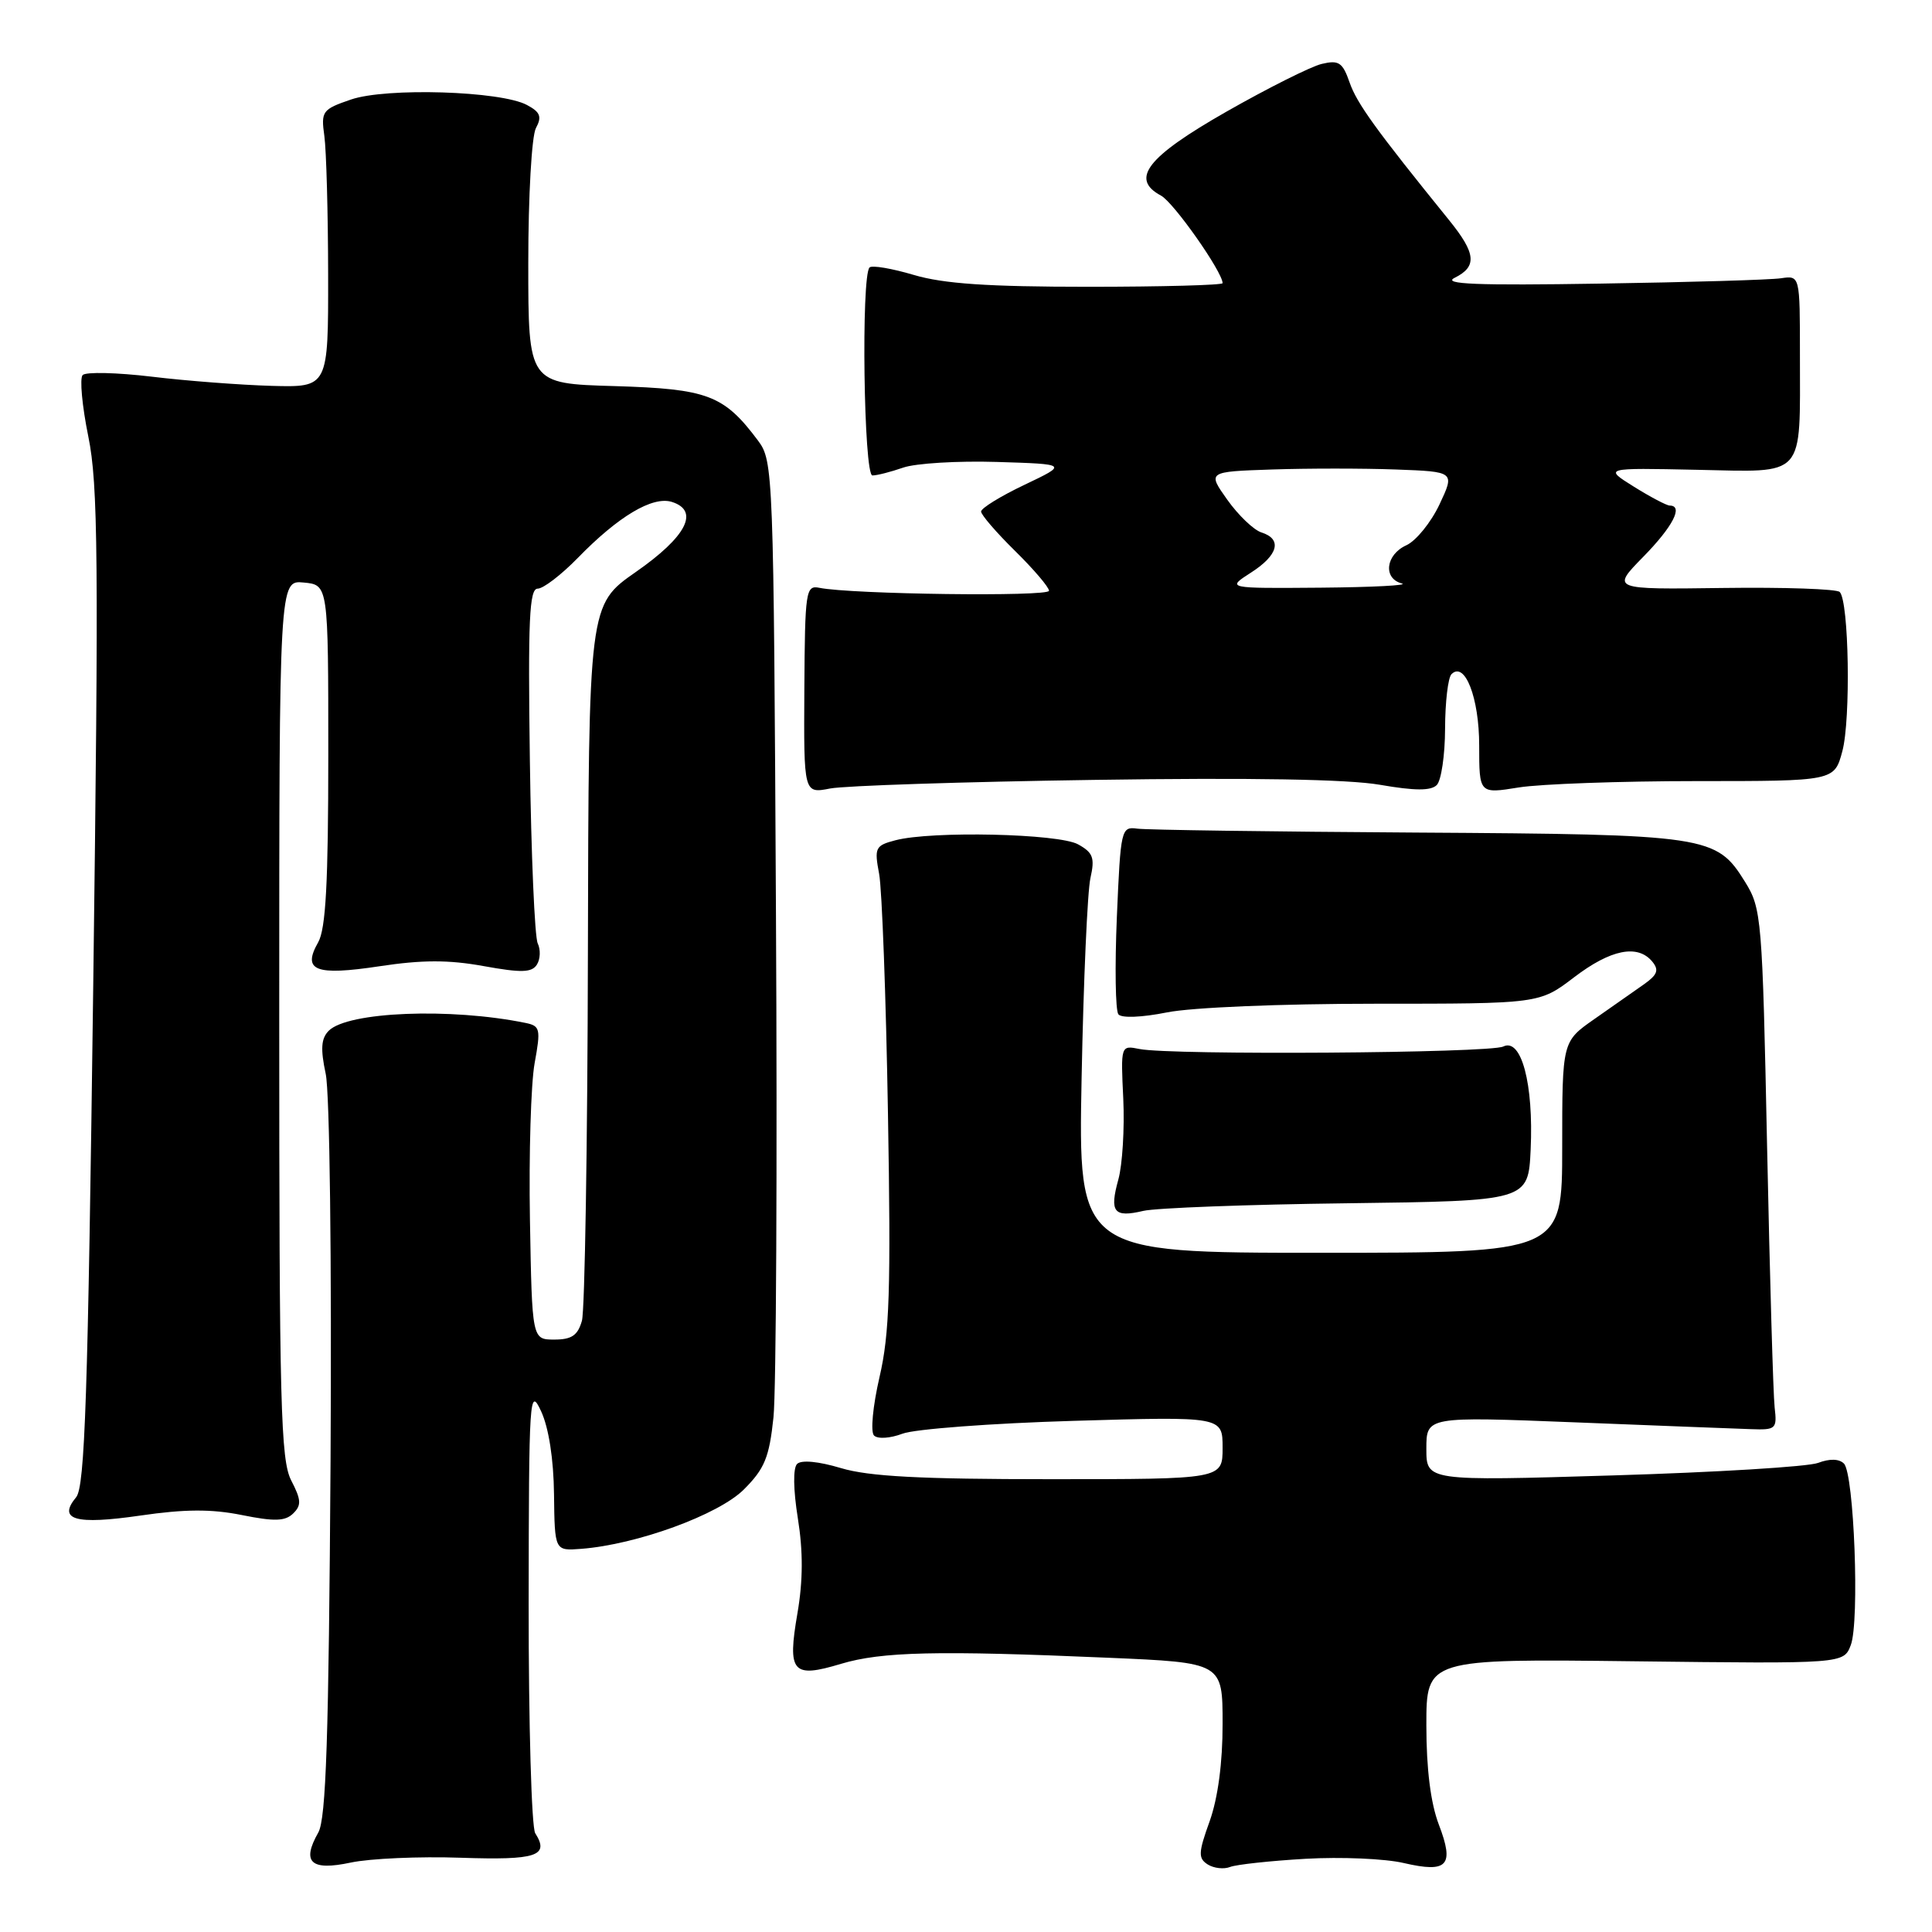 <?xml version="1.0" encoding="UTF-8" standalone="no"?>
<!DOCTYPE svg PUBLIC "-//W3C//DTD SVG 1.1//EN" "http://www.w3.org/Graphics/SVG/1.1/DTD/svg11.dtd" >
<svg xmlns="http://www.w3.org/2000/svg" xmlns:xlink="http://www.w3.org/1999/xlink" version="1.1" viewBox="0 0 256 256">
 <g >
 <path fill="currentColor"
d=" M 61.04 246.16 C 71.10 246.50 72.84 245.93 70.92 242.91 C 70.43 242.13 70.04 228.45 70.05 212.50 C 70.08 184.96 70.16 183.68 71.70 187.00 C 72.71 189.17 73.36 193.35 73.41 198.00 C 73.50 205.50 73.50 205.50 77.00 205.23 C 84.37 204.67 95.22 200.71 98.57 197.36 C 101.32 194.61 101.93 193.12 102.49 187.80 C 102.85 184.34 103.00 154.42 102.82 121.32 C 102.51 62.36 102.46 61.09 100.44 58.38 C 95.92 52.34 93.79 51.53 81.43 51.16 C 70.00 50.83 70.00 50.83 70.00 34.85 C 70.00 25.97 70.45 18.03 71.01 16.98 C 71.83 15.46 71.59 14.85 69.82 13.91 C 66.36 12.05 51.18 11.58 46.50 13.19 C 42.70 14.49 42.52 14.74 42.98 18.03 C 43.24 19.94 43.47 28.21 43.48 36.42 C 43.50 51.33 43.50 51.33 36.00 51.13 C 31.88 51.01 24.72 50.47 20.10 49.91 C 15.48 49.36 11.36 49.26 10.95 49.70 C 10.54 50.14 10.88 53.80 11.70 57.83 C 13.00 64.16 13.09 74.07 12.35 130.92 C 11.65 185.07 11.25 196.99 10.09 198.39 C 7.60 201.39 9.99 202.07 18.59 200.82 C 24.49 199.96 28.01 199.94 32.04 200.75 C 36.35 201.62 37.78 201.58 38.84 200.55 C 39.96 199.46 39.92 198.74 38.59 196.17 C 37.19 193.47 37.00 186.15 37.00 134.99 C 37.00 76.87 37.00 76.87 40.25 77.19 C 43.50 77.50 43.50 77.50 43.50 100.00 C 43.50 116.99 43.17 123.08 42.16 124.86 C 40.01 128.63 41.78 129.32 50.31 128.03 C 55.93 127.18 59.44 127.17 64.07 128.01 C 69.09 128.92 70.46 128.88 71.14 127.82 C 71.60 127.09 71.65 125.83 71.25 125.00 C 70.85 124.17 70.38 113.26 70.21 100.75 C 69.95 82.17 70.14 78.00 71.24 78.00 C 71.99 78.00 74.37 76.17 76.55 73.94 C 81.94 68.40 86.48 65.70 89.04 66.51 C 92.73 67.69 90.96 71.12 84.25 75.79 C 78.00 80.15 78.00 80.15 77.90 126.32 C 77.85 151.72 77.49 173.62 77.11 175.00 C 76.56 176.95 75.75 177.50 73.45 177.50 C 70.50 177.50 70.50 177.50 70.22 161.64 C 70.07 152.92 70.35 143.58 70.84 140.88 C 71.67 136.33 71.58 135.94 69.62 135.54 C 59.69 133.51 46.09 134.05 43.56 136.58 C 42.55 137.60 42.45 138.97 43.16 142.30 C 43.69 144.78 43.96 167.03 43.80 193.59 C 43.56 230.30 43.21 241.01 42.17 242.83 C 39.93 246.77 41.18 247.93 46.48 246.80 C 49.02 246.26 55.58 245.97 61.04 246.16 Z  M 173.00 246.30 C 177.68 246.03 183.53 246.28 186.00 246.86 C 191.83 248.21 192.74 247.22 190.65 241.76 C 189.57 238.92 189.00 234.41 189.00 228.62 C 189.00 219.80 189.00 219.80 216.64 220.13 C 244.29 220.46 244.29 220.46 245.24 217.98 C 246.42 214.88 245.68 195.28 244.33 193.93 C 243.69 193.29 242.44 193.26 240.91 193.84 C 239.59 194.35 227.36 195.09 213.75 195.50 C 189.00 196.25 189.00 196.25 189.00 191.97 C 189.00 187.69 189.00 187.69 208.75 188.47 C 219.61 188.90 230.07 189.31 232.00 189.37 C 235.32 189.49 235.48 189.35 235.15 186.50 C 234.96 184.85 234.51 169.32 234.15 152.00 C 233.52 121.54 233.42 120.38 231.22 116.84 C 227.42 110.72 226.34 110.56 187.69 110.32 C 168.55 110.20 151.90 109.97 150.69 109.80 C 148.56 109.51 148.49 109.85 147.99 121.50 C 147.71 128.10 147.80 133.90 148.19 134.40 C 148.60 134.92 151.27 134.82 154.62 134.15 C 157.88 133.49 169.71 133.00 182.16 133.00 C 203.98 133.00 203.98 133.00 208.57 129.50 C 213.42 125.80 216.99 125.08 218.93 127.41 C 219.86 128.54 219.63 129.16 217.80 130.45 C 216.54 131.34 213.59 133.41 211.25 135.04 C 207.00 138.01 207.00 138.01 207.00 152.01 C 207.00 166.00 207.00 166.00 174.93 166.00 C 142.87 166.00 142.87 166.00 143.32 142.75 C 143.57 129.96 144.09 118.08 144.49 116.34 C 145.09 113.66 144.84 112.98 142.85 111.88 C 140.26 110.45 123.44 110.08 118.65 111.34 C 115.97 112.04 115.84 112.33 116.49 115.80 C 116.87 117.83 117.40 132.12 117.66 147.55 C 118.06 170.91 117.87 176.75 116.54 182.47 C 115.65 186.33 115.33 189.73 115.81 190.21 C 116.30 190.70 117.95 190.59 119.59 189.97 C 121.19 189.36 131.39 188.59 142.25 188.27 C 162.00 187.69 162.00 187.69 162.00 191.84 C 162.00 196.00 162.00 196.00 139.16 196.00 C 121.94 196.00 115.12 195.64 111.43 194.53 C 108.46 193.64 106.18 193.42 105.62 193.98 C 105.07 194.53 105.11 197.37 105.72 201.19 C 106.42 205.55 106.41 209.42 105.67 213.74 C 104.31 221.63 104.99 222.41 111.43 220.47 C 116.83 218.85 124.20 218.68 146.84 219.66 C 162.00 220.31 162.00 220.31 162.00 228.41 C 162.01 233.55 161.38 238.25 160.29 241.31 C 158.78 245.50 158.75 246.23 160.03 247.05 C 160.84 247.56 162.18 247.71 163.00 247.38 C 163.82 247.06 168.32 246.57 173.00 246.30 Z  M 178.50 159.44 C 202.50 159.13 202.50 159.13 202.82 152.31 C 203.22 143.63 201.59 137.48 199.19 138.67 C 197.39 139.55 155.22 139.84 151.00 139.00 C 148.50 138.50 148.50 138.50 148.84 145.60 C 149.02 149.51 148.73 154.32 148.19 156.28 C 146.99 160.62 147.58 161.37 151.49 160.45 C 153.15 160.06 165.30 159.60 178.50 159.44 Z  M 144.96 103.34 C 165.78 103.03 178.60 103.25 182.86 103.99 C 187.48 104.79 189.60 104.80 190.38 104.02 C 190.97 103.43 191.47 100.07 191.48 96.55 C 191.49 93.04 191.87 89.79 192.33 89.33 C 194.10 87.57 196.00 92.46 196.00 98.78 C 196.00 105.19 196.00 105.19 201.25 104.34 C 204.14 103.88 214.73 103.50 224.78 103.50 C 243.06 103.50 243.06 103.50 244.12 99.54 C 245.25 95.34 245.00 79.66 243.77 78.44 C 243.38 78.04 236.40 77.80 228.27 77.91 C 213.50 78.11 213.50 78.11 217.75 73.77 C 221.67 69.77 223.09 67.01 221.25 66.99 C 220.84 66.99 218.70 65.86 216.50 64.49 C 212.50 61.99 212.50 61.99 224.80 62.25 C 239.38 62.55 238.50 63.52 238.50 47.00 C 238.50 36.50 238.50 36.50 236.00 36.87 C 234.62 37.08 223.82 37.40 212.00 37.58 C 195.69 37.84 191.04 37.66 192.75 36.81 C 195.75 35.32 195.59 33.59 192.02 29.18 C 182.31 17.19 179.79 13.70 178.83 10.93 C 177.90 8.26 177.40 7.93 175.13 8.47 C 173.68 8.82 168.00 11.67 162.50 14.80 C 151.98 20.80 149.71 23.71 153.84 25.92 C 155.51 26.81 162.00 36.04 162.00 37.52 C 162.00 37.78 153.98 38.00 144.18 38.00 C 130.91 38.00 125.02 37.60 121.08 36.43 C 118.18 35.57 115.54 35.12 115.22 35.44 C 114.09 36.58 114.45 63.00 115.60 63.00 C 116.21 63.00 118.04 62.53 119.68 61.96 C 121.32 61.39 126.90 61.05 132.08 61.21 C 141.50 61.50 141.50 61.50 135.75 64.24 C 132.59 65.74 130.00 67.34 130.00 67.78 C 130.00 68.22 132.03 70.57 134.50 73.00 C 136.97 75.43 139.00 77.81 139.00 78.28 C 139.00 79.09 112.84 78.75 108.58 77.89 C 106.77 77.52 106.66 78.25 106.58 91.33 C 106.50 105.16 106.50 105.16 110.00 104.48 C 111.92 104.11 127.66 103.59 144.96 103.34 Z  M 165.75 75.88 C 169.38 73.56 169.94 71.43 167.14 70.55 C 166.12 70.22 164.09 68.28 162.63 66.23 C 159.98 62.50 159.98 62.50 168.54 62.21 C 173.25 62.05 180.63 62.05 184.94 62.21 C 192.78 62.50 192.78 62.50 190.74 66.84 C 189.61 69.23 187.64 71.66 186.35 72.25 C 183.60 73.50 183.23 76.65 185.75 77.31 C 186.71 77.56 181.88 77.81 175.00 77.87 C 162.50 77.97 162.50 77.97 165.75 75.88 Z "/>
</g>
</svg>
